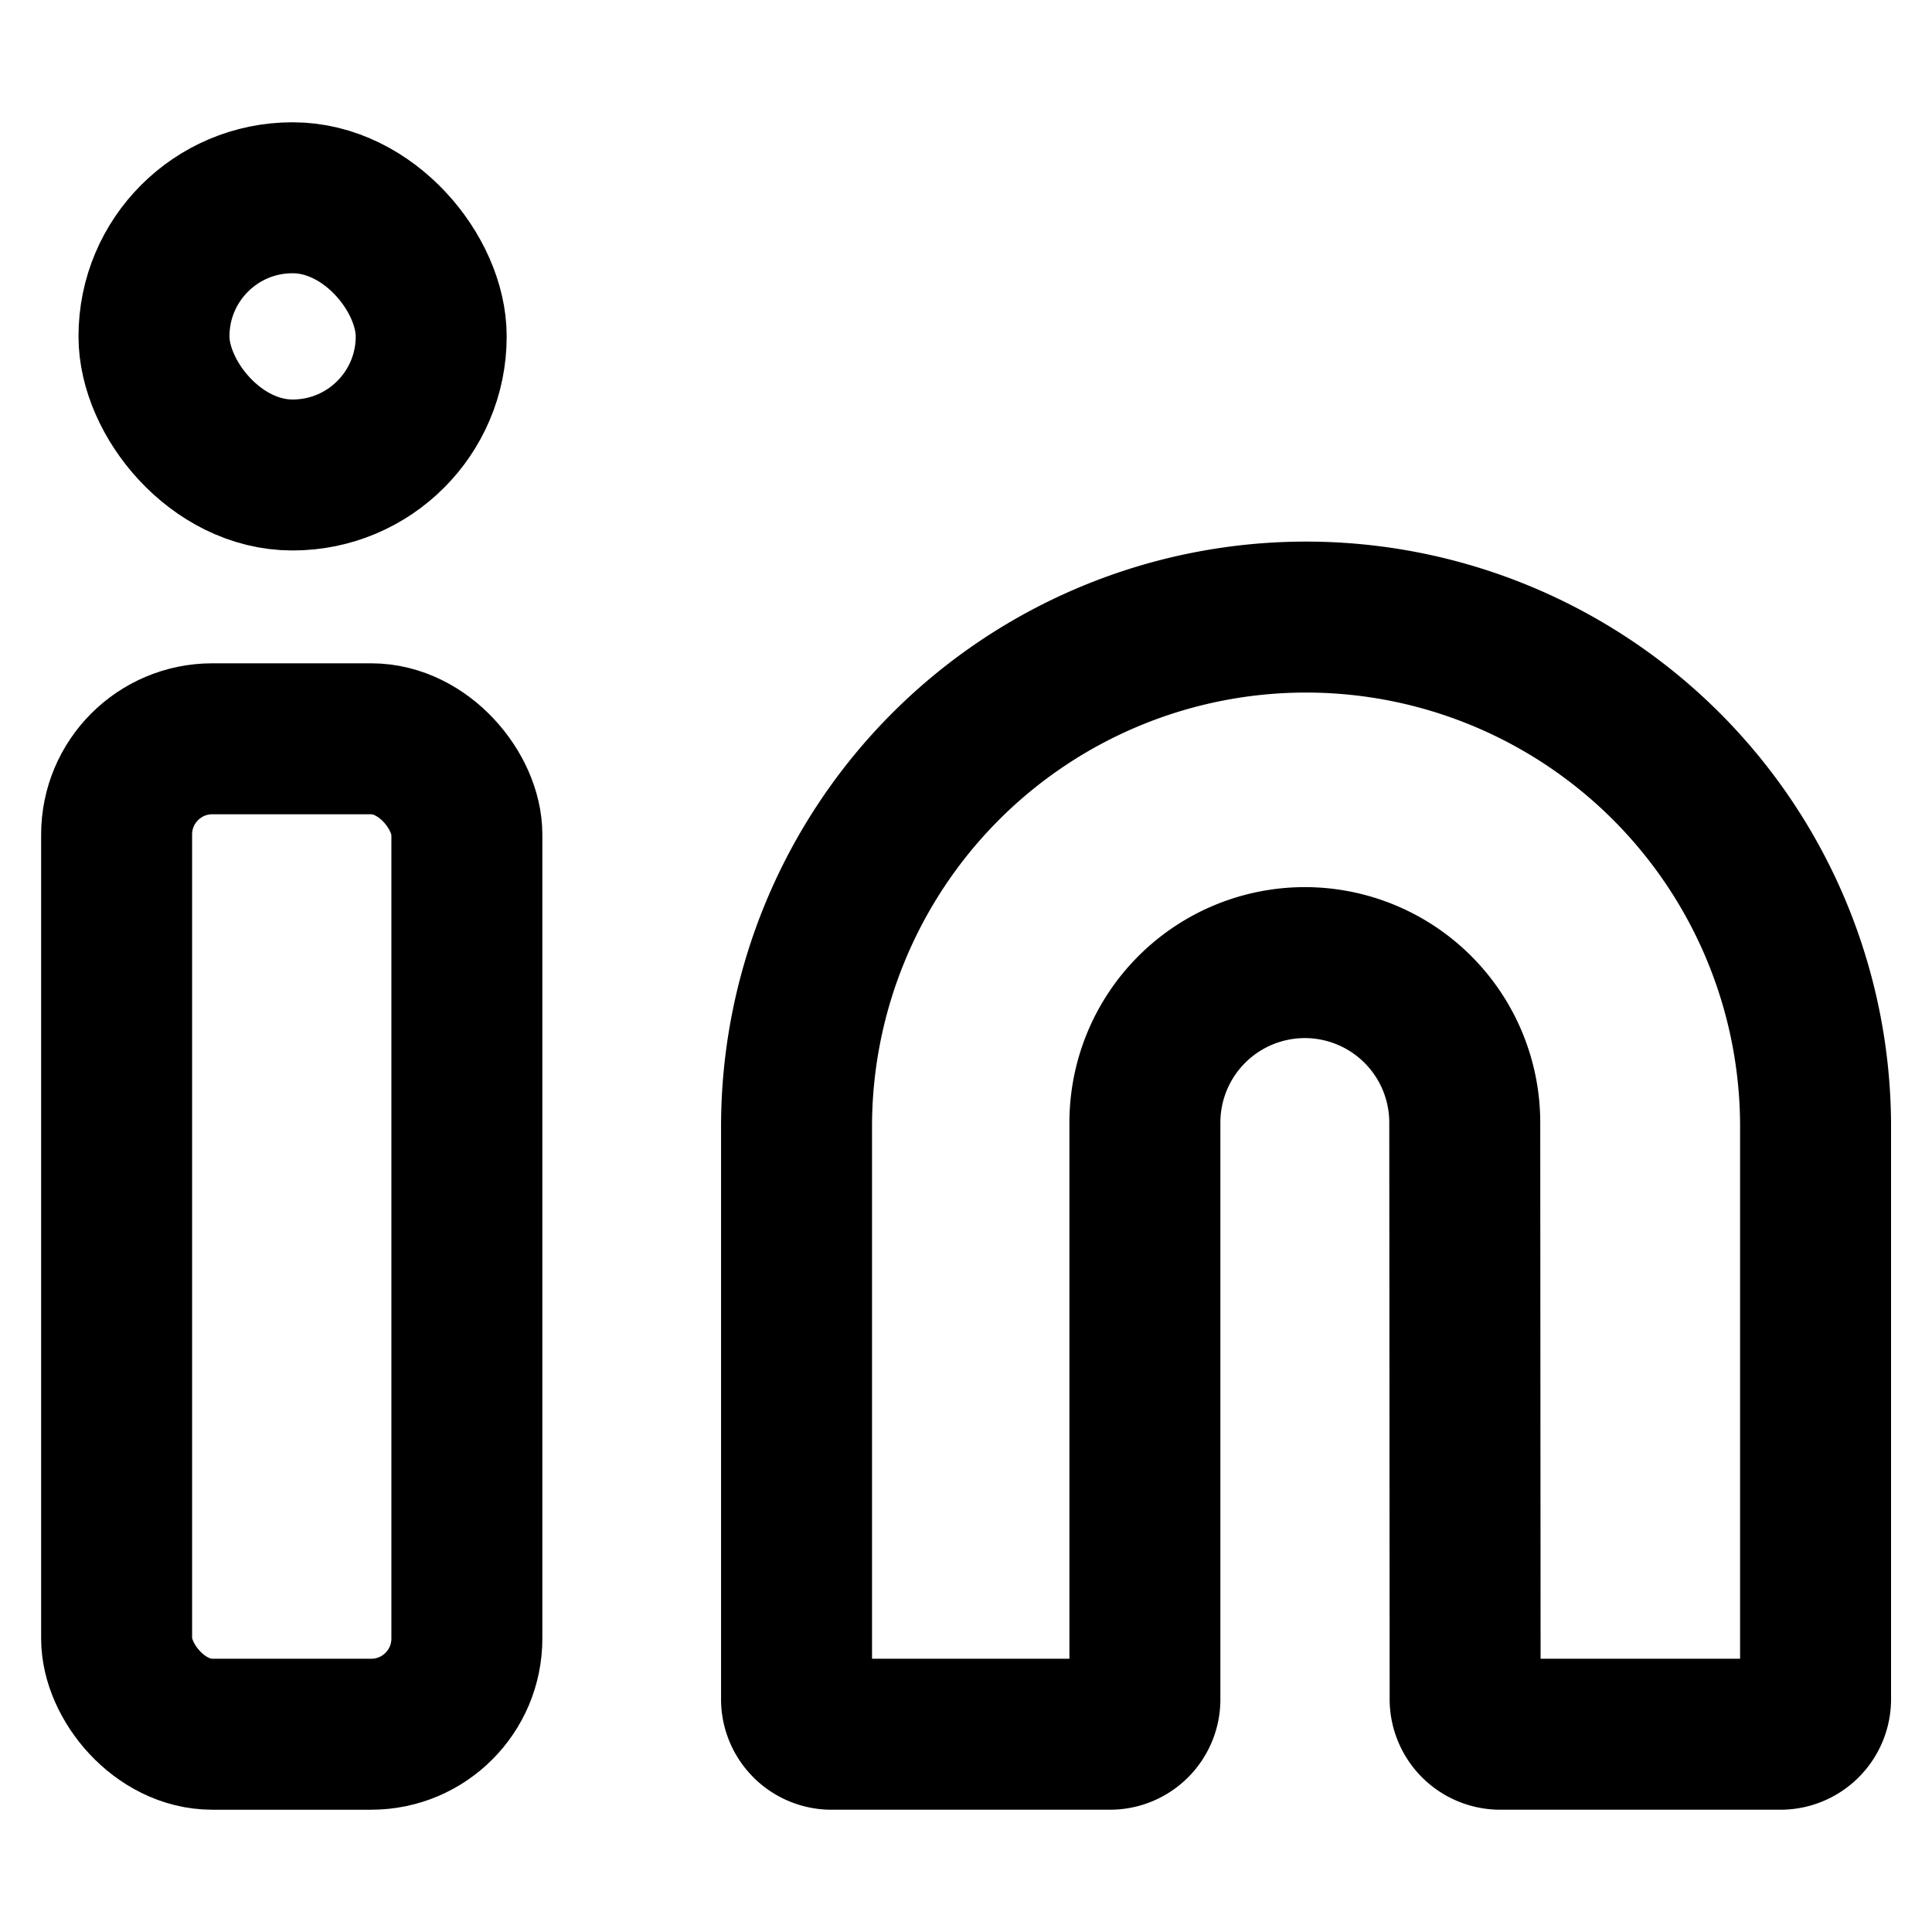 <svg xmlns="http://www.w3.org/2000/svg" viewBox="0 0 102.38 102.38"><defs><style>.cls-1{fill:none;stroke:#000;stroke-miterlimit:10;stroke-width:8px;}</style></defs><g id="icones"><rect class="cls-1" x="6.18" y="39.15" width="18.56" height="52.75" rx="5.07"/><rect class="cls-1" x="8.16" y="10.48" width="14.69" height="14.69" rx="7.34"/><path class="cls-1" d="M77.64,90A1.86,1.86,0,0,0,79.5,91.9H94.35A1.86,1.86,0,0,0,96.21,90V59.7h0v0a27,27,0,0,0-27-27h0a27,27,0,0,0-27,27l0,30.4A1.86,1.86,0,0,0,44,91.9H58.82A1.85,1.85,0,0,0,60.67,90l0-30.51a8.48,8.48,0,0,1,8.48-8.48h0a8.48,8.48,0,0,1,8.47,8.48Z"/></g></svg>